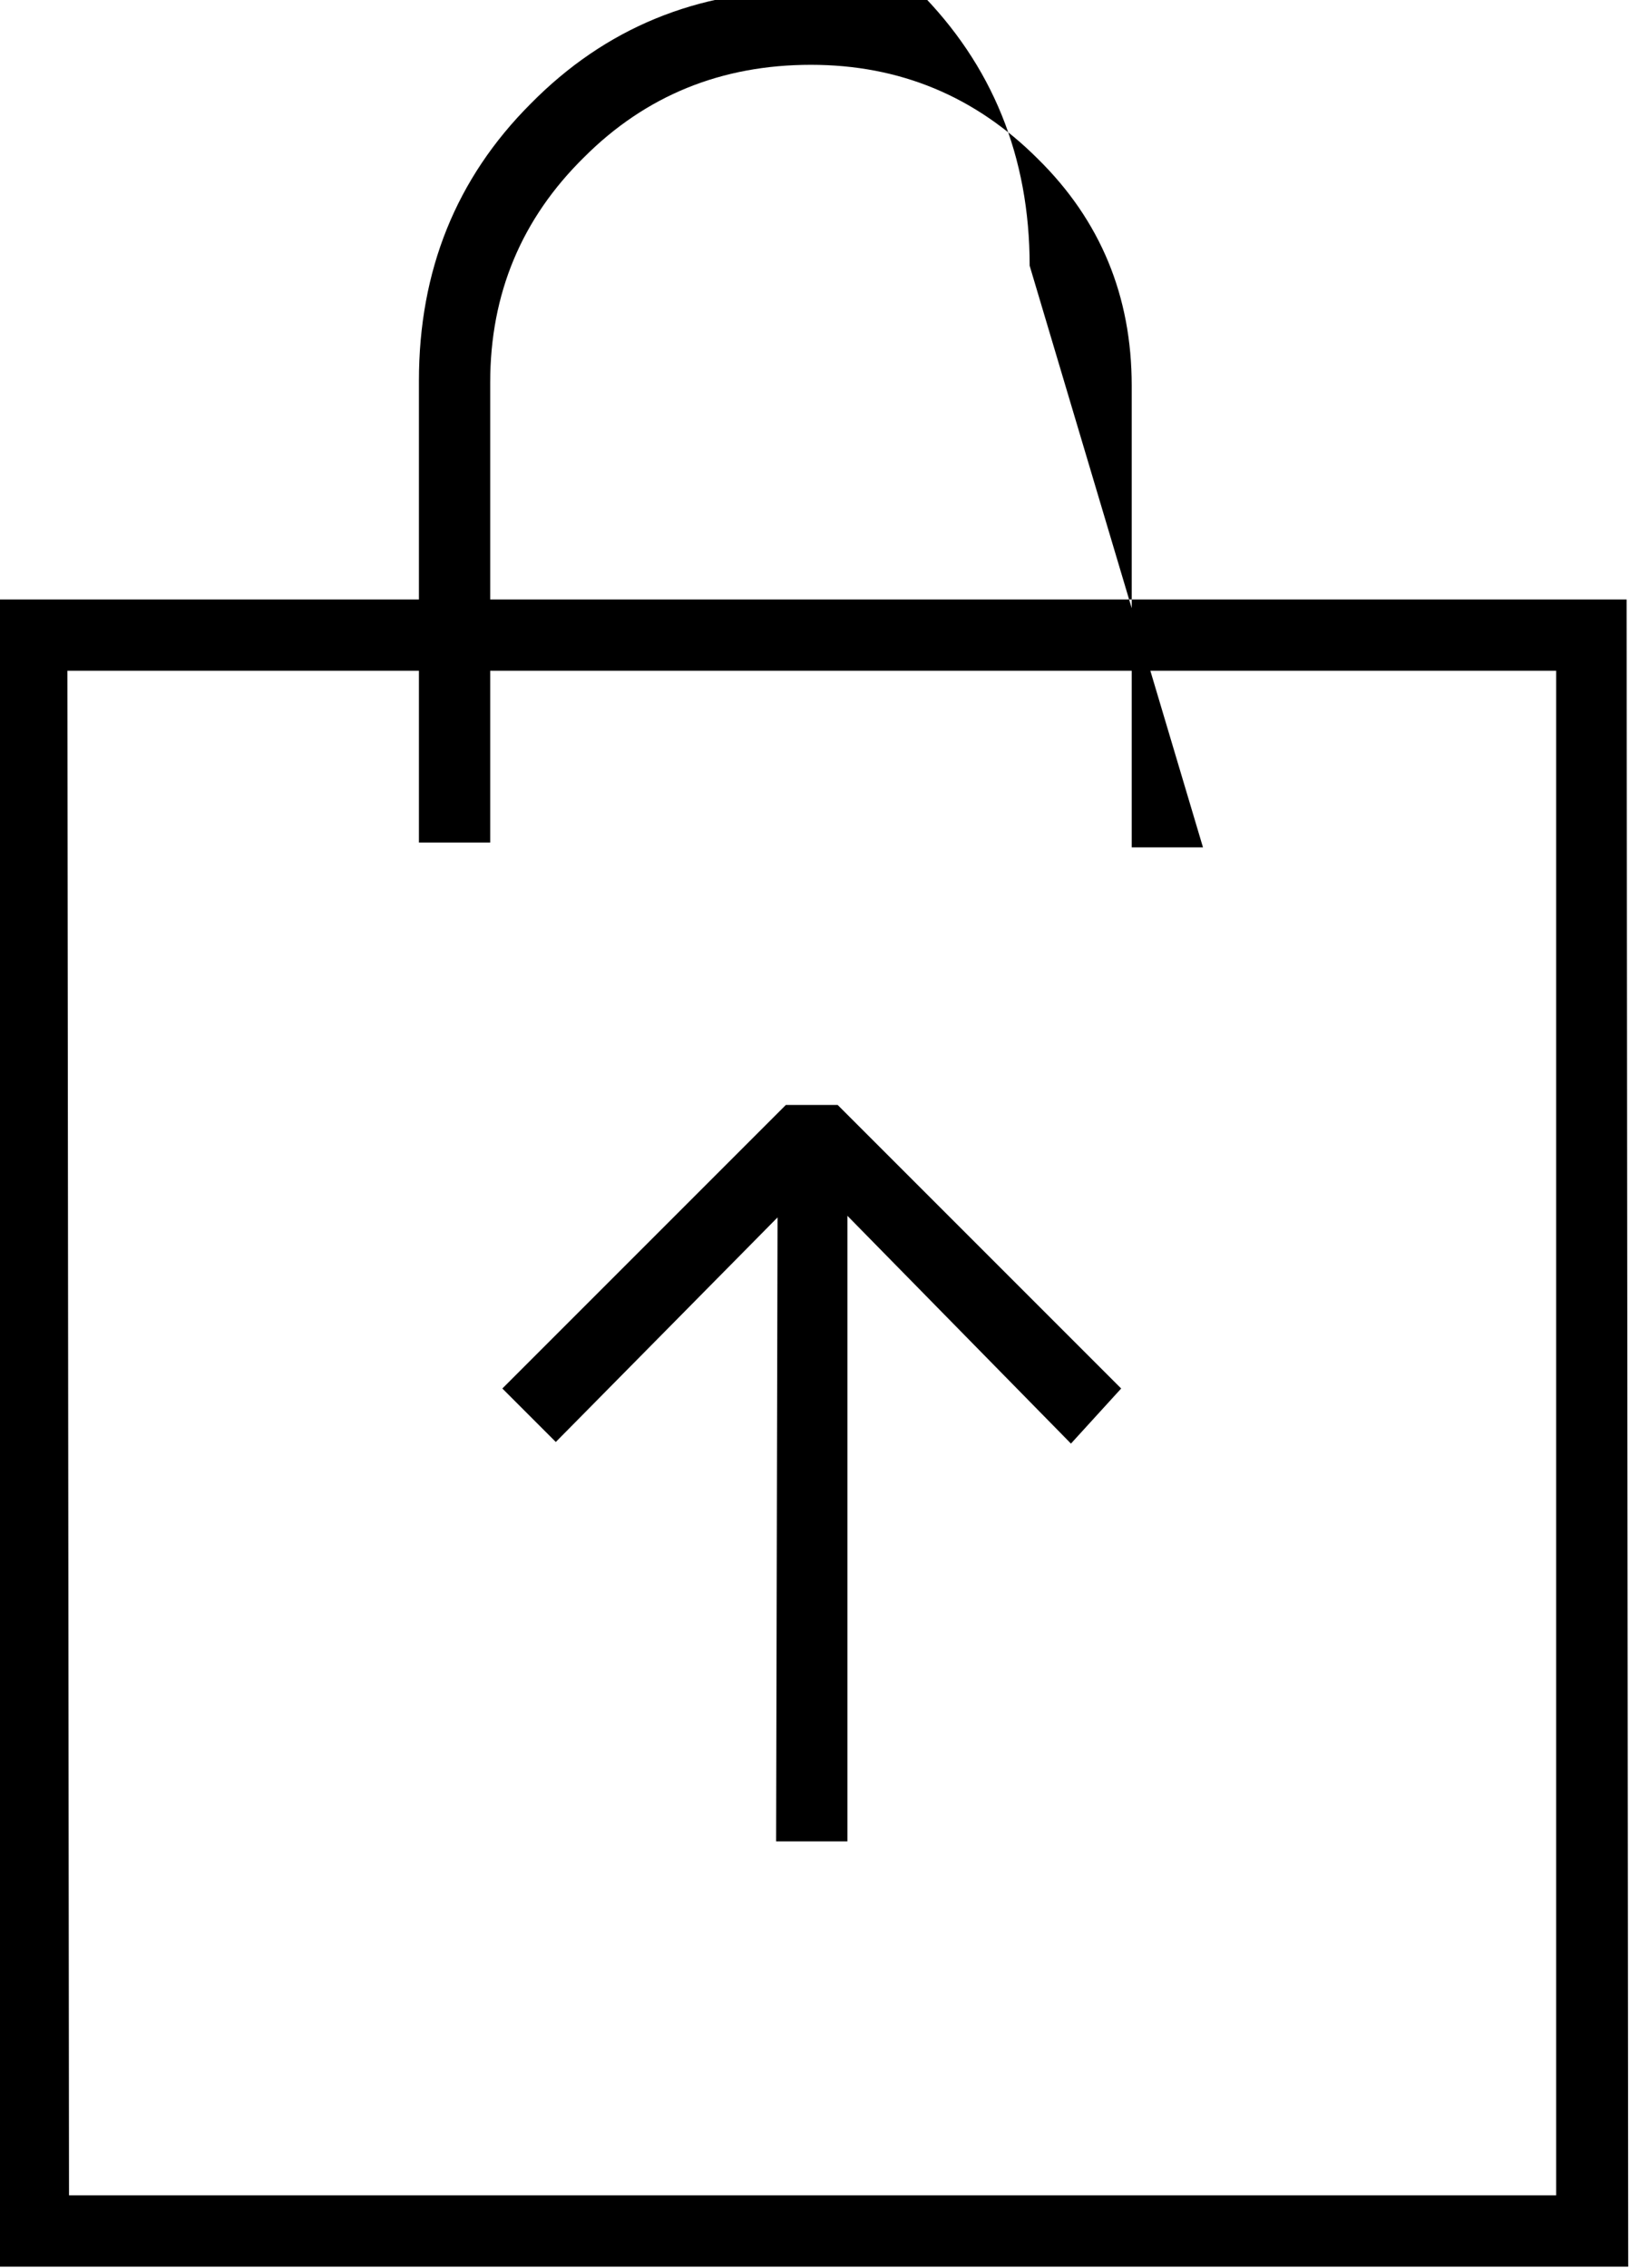 <svg viewBox="1.969 -28 10.062 14" xmlns="http://www.w3.org/2000/svg"><path d="M8.58-19.09l-1.59-1.62L5.4-19.1l-.33-.33 1.75-1.75h.32l1.75 1.75Zm-1.81-1.92h.43v4.375h-.44Zm5.25 7H1.95V-24.3h10.06Zm-9.625-.44h9.18v-9.41h-9.19Zm7-8.32h-.44v-2.85q0-.83-.58-1.4 -.58-.58-1.4-.58 -.83 0-1.4.57 -.58.57-.58 1.39v2.84h-.44v-2.85q0-1.02.69-1.71 .69-.7 1.7-.7t.69 2.73417e-303q.69.69.69 1.7Z"/></svg>